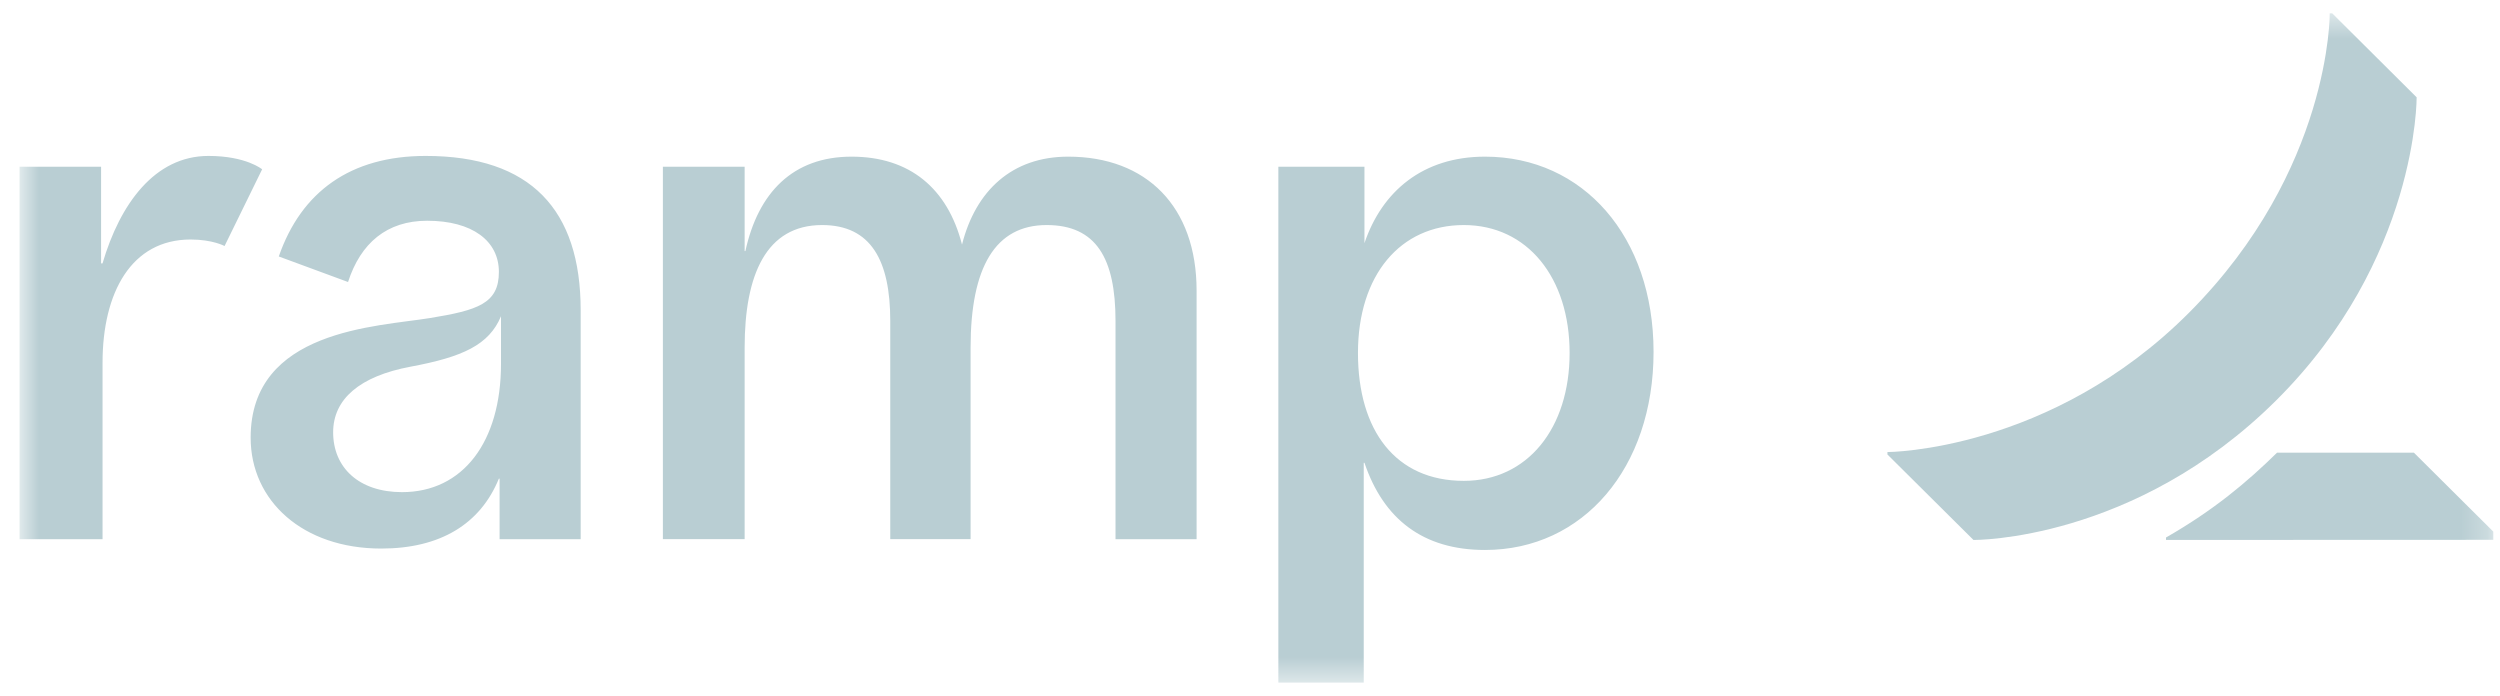 <svg width="97" height="27" viewBox="0 0 97 27" fill="none" xmlns="http://www.w3.org/2000/svg">
<g clip-path="url(#clip0_597_9659)">
<mask id="mask0_597_9659" style="mask-type:luminance" maskUnits="userSpaceOnUse" x="0" y="0" width="97" height="27">
<path d="M0.75 0.516H96.75V26.484H0.75V0.516Z" fill="white"/>
</mask>
<g mask="url(#mask0_597_9659)">
<path d="M7.393 9.293C5.103 9.293 3.979 11.34 3.979 14.073V20.922H0.75V6.469H3.922V10.219H3.978C4.655 7.913 6.005 6.05 8.088 6.05C9.553 6.05 10.171 6.569 10.171 6.569L8.713 9.546C8.713 9.544 8.249 9.293 7.393 9.293ZM46.428 11.277V20.921H43.282V12.451C43.282 10.02 42.53 8.732 40.61 8.732C38.621 8.732 37.659 10.361 37.659 13.484V20.919H34.542V12.451C34.542 10.114 33.799 8.732 31.898 8.732C29.727 8.732 28.892 10.661 28.892 13.484V20.919H25.72V6.469H28.892V9.742H28.921C29.415 7.476 30.764 6.078 33.04 6.078C35.297 6.078 36.768 7.309 37.326 9.49C37.857 7.391 39.272 6.078 41.445 6.078C44.477 6.078 46.428 8.007 46.428 11.277ZM16.517 6.05C13.598 6.05 11.688 7.441 10.817 9.951L13.504 10.942C13.993 9.428 15.015 8.565 16.573 8.565C18.327 8.565 19.357 9.348 19.357 10.55C19.357 11.779 18.537 12.037 16.685 12.34C14.625 12.677 9.725 12.787 9.725 16.98C9.725 19.436 11.75 21.284 14.791 21.284C17.078 21.284 18.635 20.336 19.356 18.572H19.384V20.921H22.53V12.032C22.528 8.143 20.599 6.05 16.517 6.05ZM19.439 14.118C19.439 17.148 17.961 19.095 15.598 19.095C13.928 19.095 12.926 18.144 12.926 16.773C12.926 15.487 13.956 14.595 15.932 14.227C17.953 13.85 18.972 13.385 19.439 12.27V14.118ZM57.617 6.078C55.211 6.078 53.621 7.42 52.941 9.435V6.469H49.6V26.484H52.913V17.956H52.941C53.678 20.139 55.212 21.339 57.617 21.339C61.429 21.339 64.158 18.153 64.158 13.651C64.157 9.181 61.429 6.078 57.617 6.078ZM56.795 18.657C54.154 18.657 52.689 16.713 52.689 13.695C52.689 10.676 54.328 8.732 56.795 8.732C59.26 8.732 60.901 10.77 60.901 13.695C60.901 16.621 59.262 18.657 56.795 18.657Z" fill="#B9CED3"/>
<path d="M96.97 20.855V20.945L84.041 20.95V20.855C85.906 19.787 87.192 18.699 88.35 17.563H93.659L96.97 20.855ZM93.766 3.776L90.489 0.516H90.394C90.394 0.516 90.45 6.592 84.948 12.119C79.564 17.527 73.232 17.54 73.232 17.54V17.634L76.571 20.951C76.571 20.951 82.81 21.014 88.321 15.53C93.812 10.065 93.766 3.776 93.766 3.776Z" fill="#B9CED3"/>
</g>
</g>
<defs>
<clipPath id="clip0_597_9659">
<rect width="96" height="26" fill="white" transform="translate(0.75 0.5)"/>
</clipPath>
</defs>
</svg>
